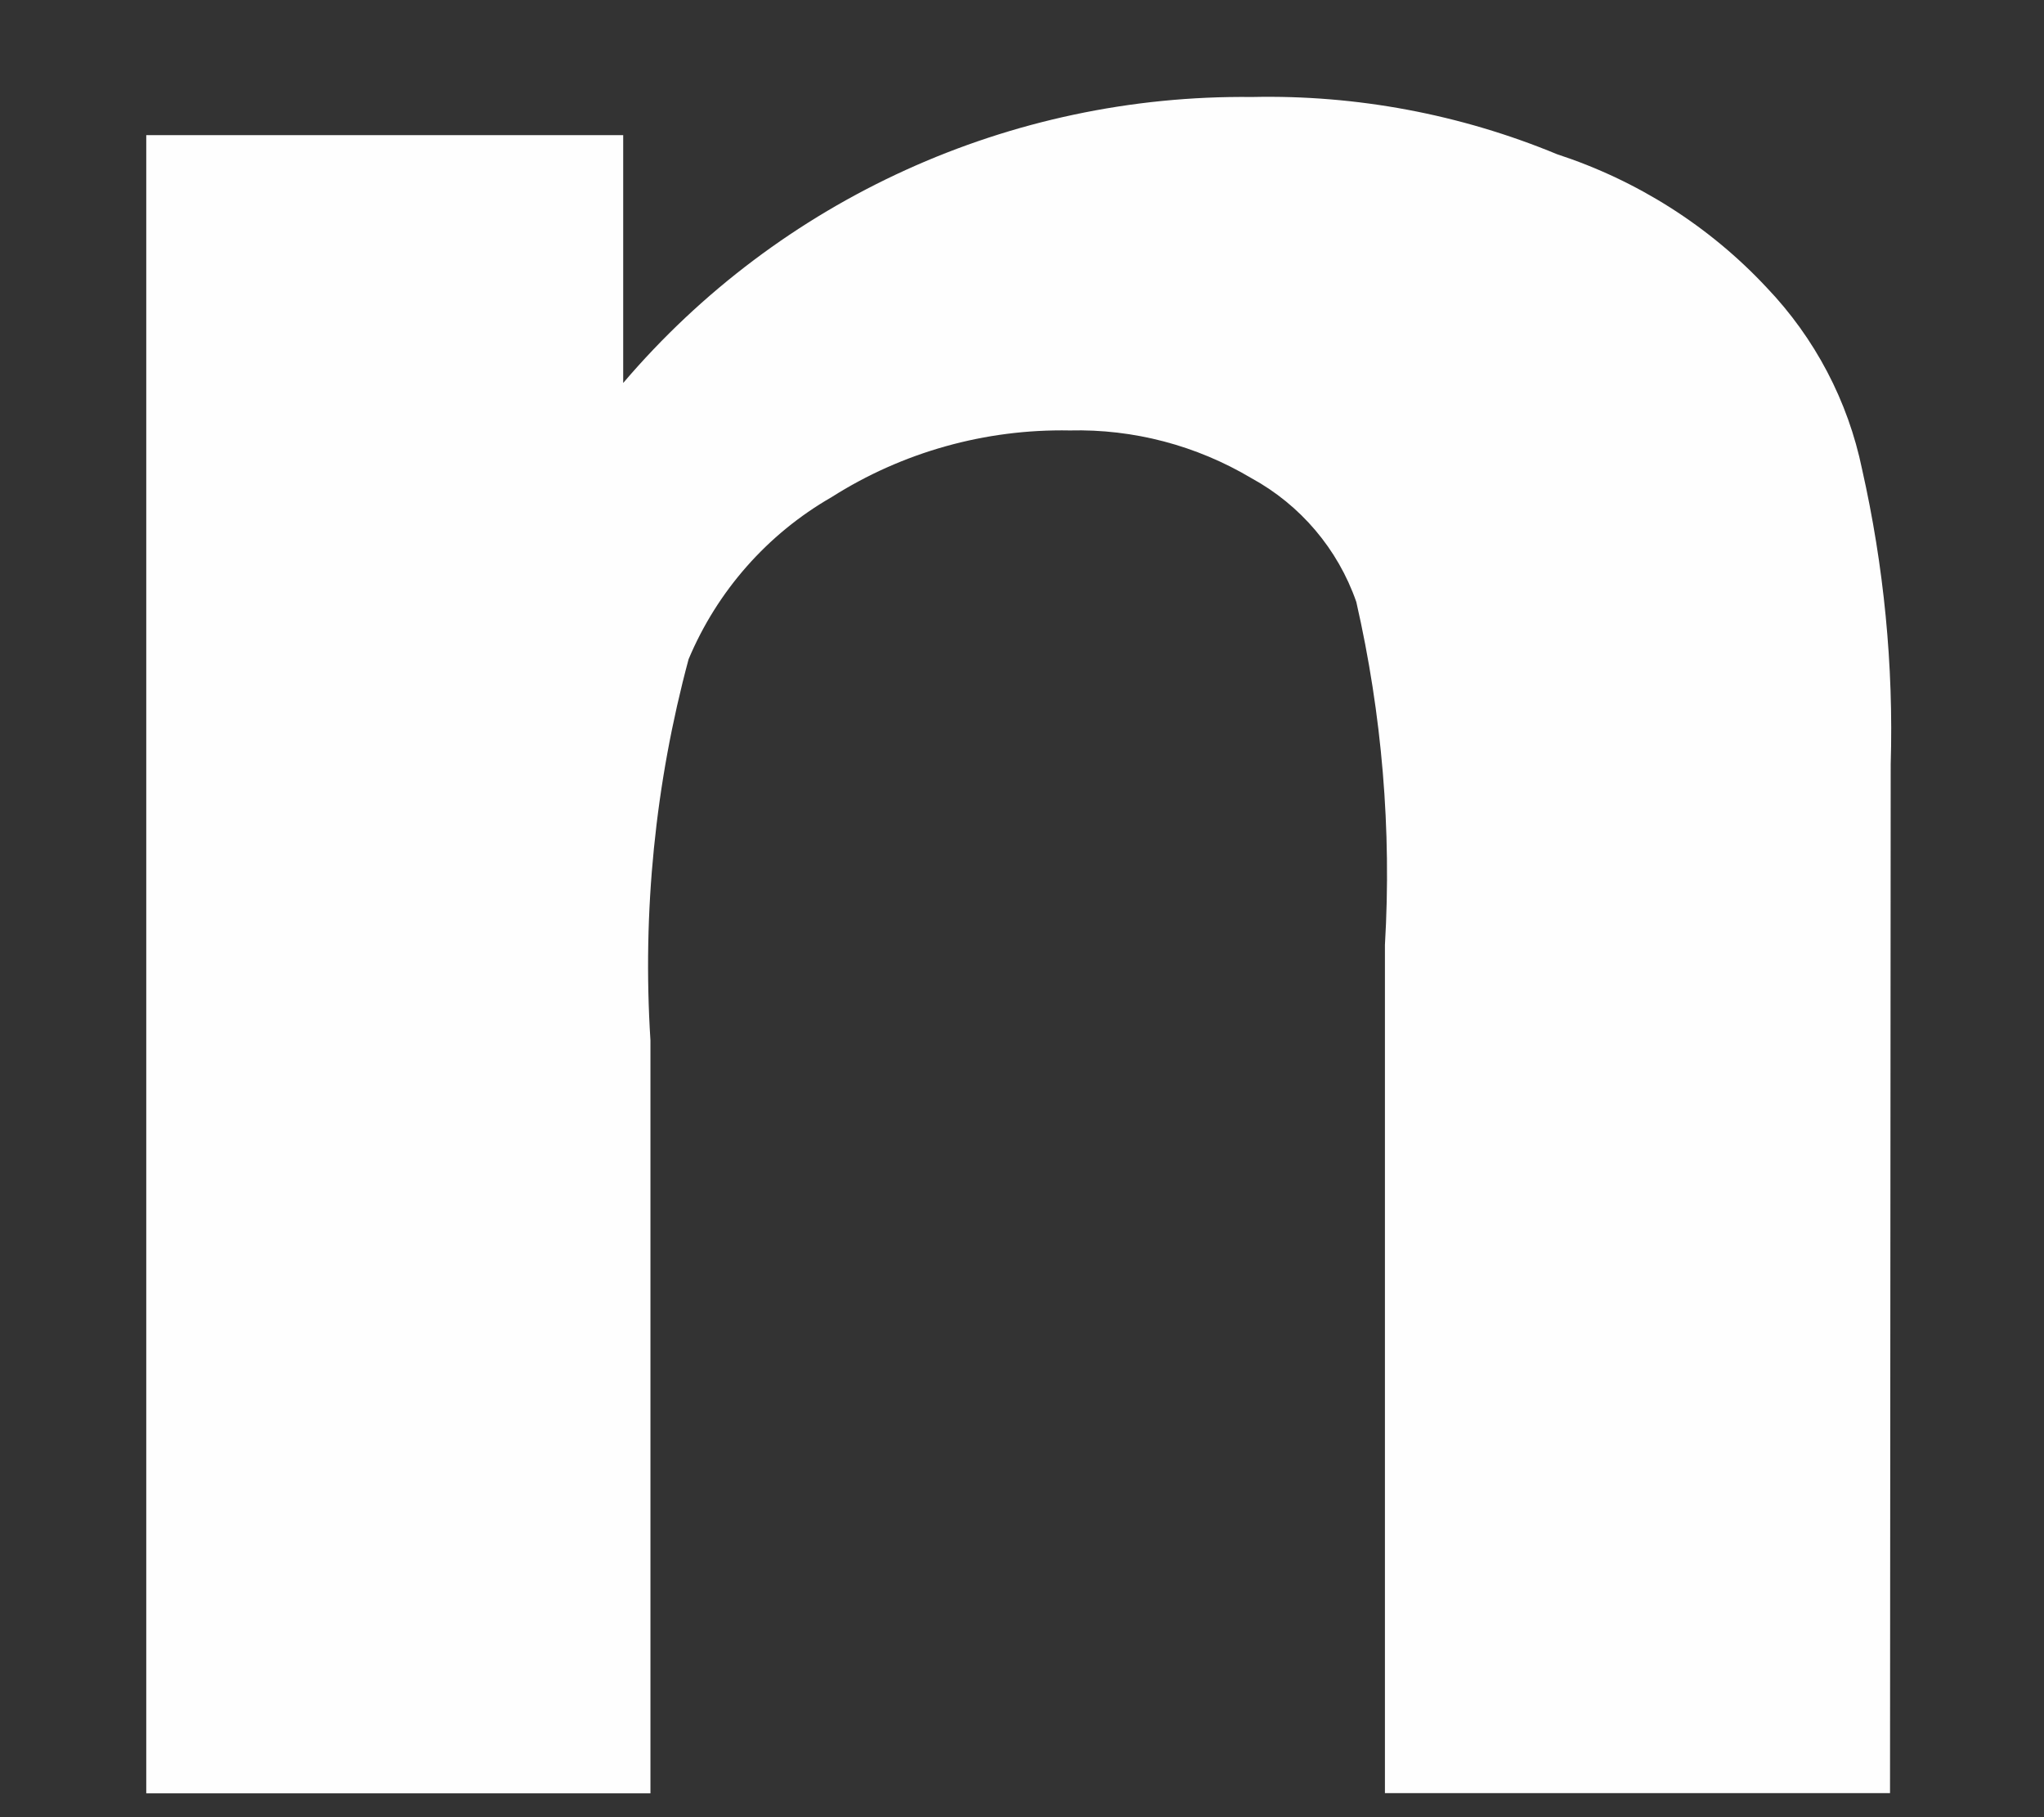 ﻿<?xml version="1.0" encoding="utf-8"?>
<svg version="1.1" xmlns:xlink="http://www.w3.org/1999/xlink" width="9px" height="8px" xmlns="http://www.w3.org/2000/svg">
  <rect width="100%" height="100%" fill="#333333" stroke="none"/>
  <g transform="matrix(1 0 0 1 -152 -53 )">
    <path d="M 8.325 3.366  L 8.322 7.894  L 6.098 7.894  L 6.098 4.16  C 6.128 3.653  6.085 3.145  5.972 2.65  C 5.891 2.417  5.726 2.223  5.51 2.105  C 5.268 1.961  4.991 1.888  4.71 1.895  C 4.339 1.888  3.974 1.99  3.661 2.189  C 3.379 2.351  3.158 2.602  3.032 2.902  C 2.885 3.448  2.828 4.015  2.864 4.58  L 2.864 7.895  L 0.644 7.895  L 0.644 0.595  L 2.744 0.595  L 2.744 1.686  C 3.434 0.876  4.449 0.415  5.513 0.427  C 5.973 0.417  6.431 0.503  6.856 0.679  C 7.208 0.794  7.526 0.995  7.779 1.266  C 7.991 1.488  8.137 1.765  8.199 2.066  C 8.295 2.492  8.338 2.929  8.325 3.366  Z " fill-rule="nonzero" fill="#ffffff" stroke="none" fill-opacity="0.996" transform="matrix(1 0 0 1 152 53 )" />
  </g>
</svg>